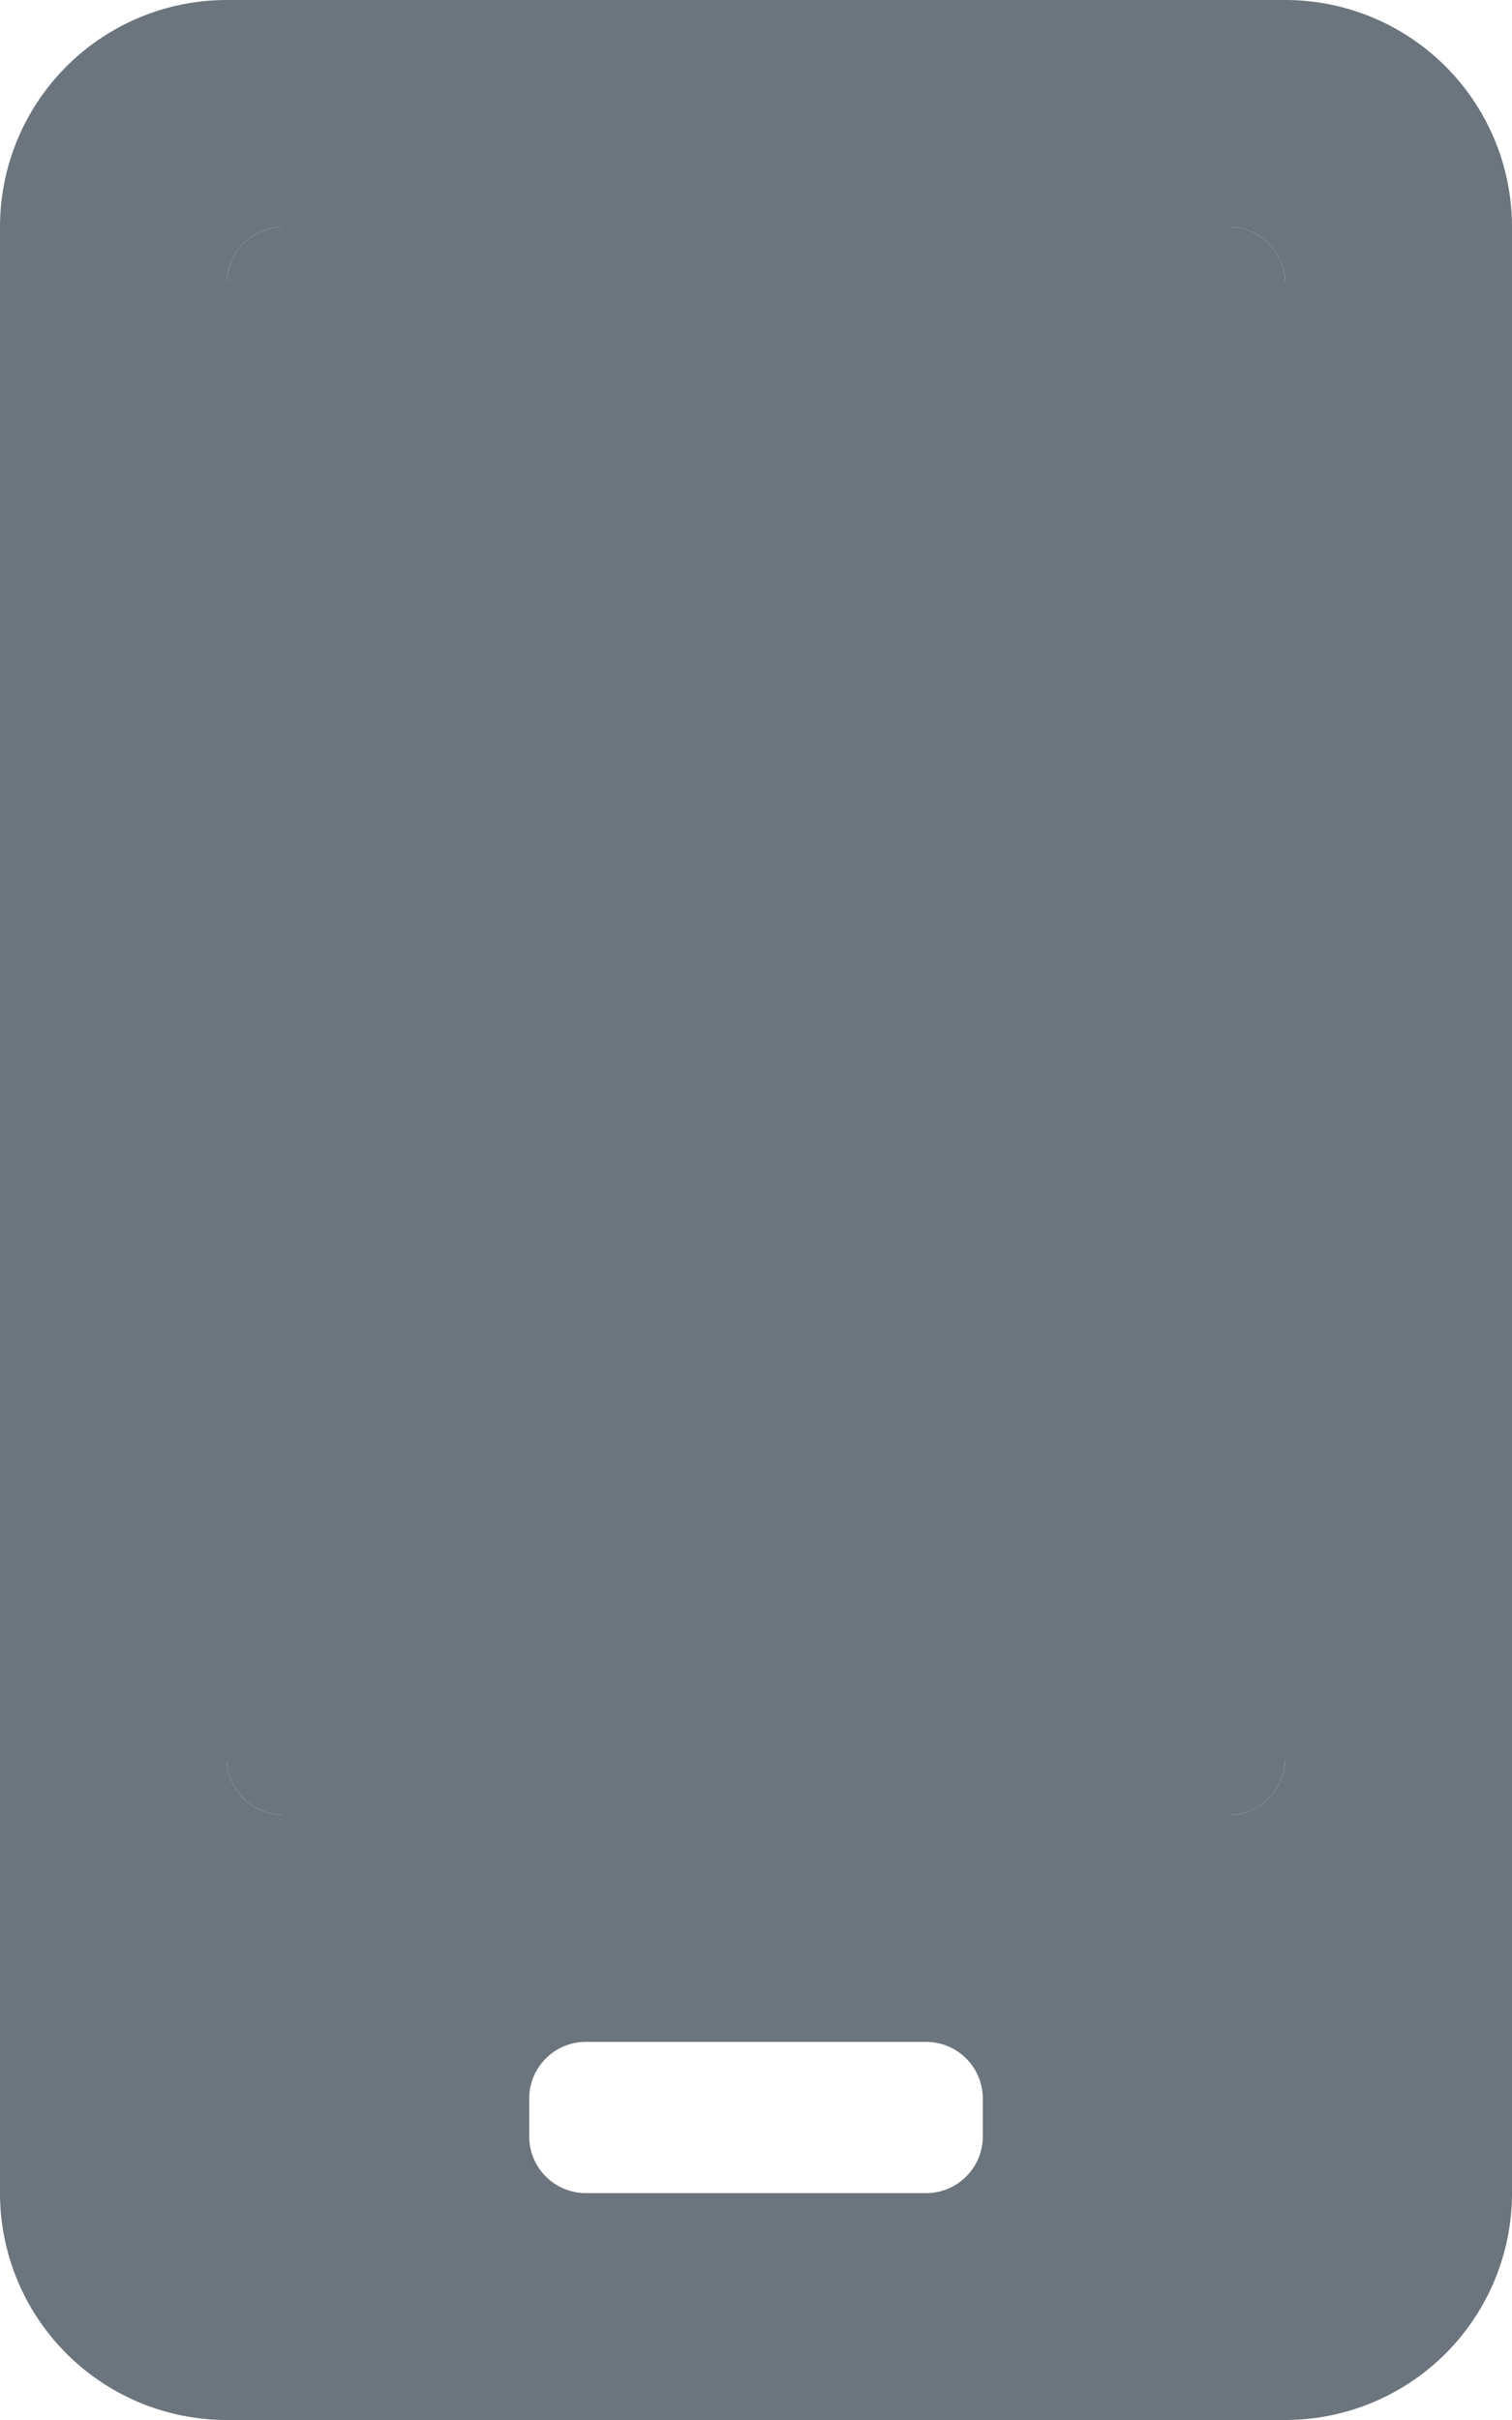 <svg aria-hidden="true" focusable="false" data-prefix="fad" data-icon="mobile-android-alt" role="img" xmlns="http://www.w3.org/2000/svg" viewBox="0 0 320 512" class="svg-inline--fa fa-mobile-android-alt fa-w-10" style="--fa-secondary-opacity:0.1;"><g class="fa-group"><path fill="#6c757d" d="M272 0H48A48 48 0 0 0 0 48v416a48 48 0 0 0 48 48h224a48 48 0 0 0 48-48V48a48 48 0 0 0-48-48zm-64 452a12 12 0 0 1-12 12h-72a12 12 0 0 1-12-12v-8a12 12 0 0 1 12-12h72a12 12 0 0 1 12 12zm64-80a12 12 0 0 1-12 12H60a12 12 0 0 1-12-12V60a12 12 0 0 1 12-12h200a12 12 0 0 1 12 12z" class="fa-secondary"></path><path fill="#6c757d" d="M272 372a12 12 0 0 1-12 12H60a12 12 0 0 1-12-12V60a12 12 0 0 1 12-12h200a12 12 0 0 1 12 12z" class="fa-primary"></path></g></svg>